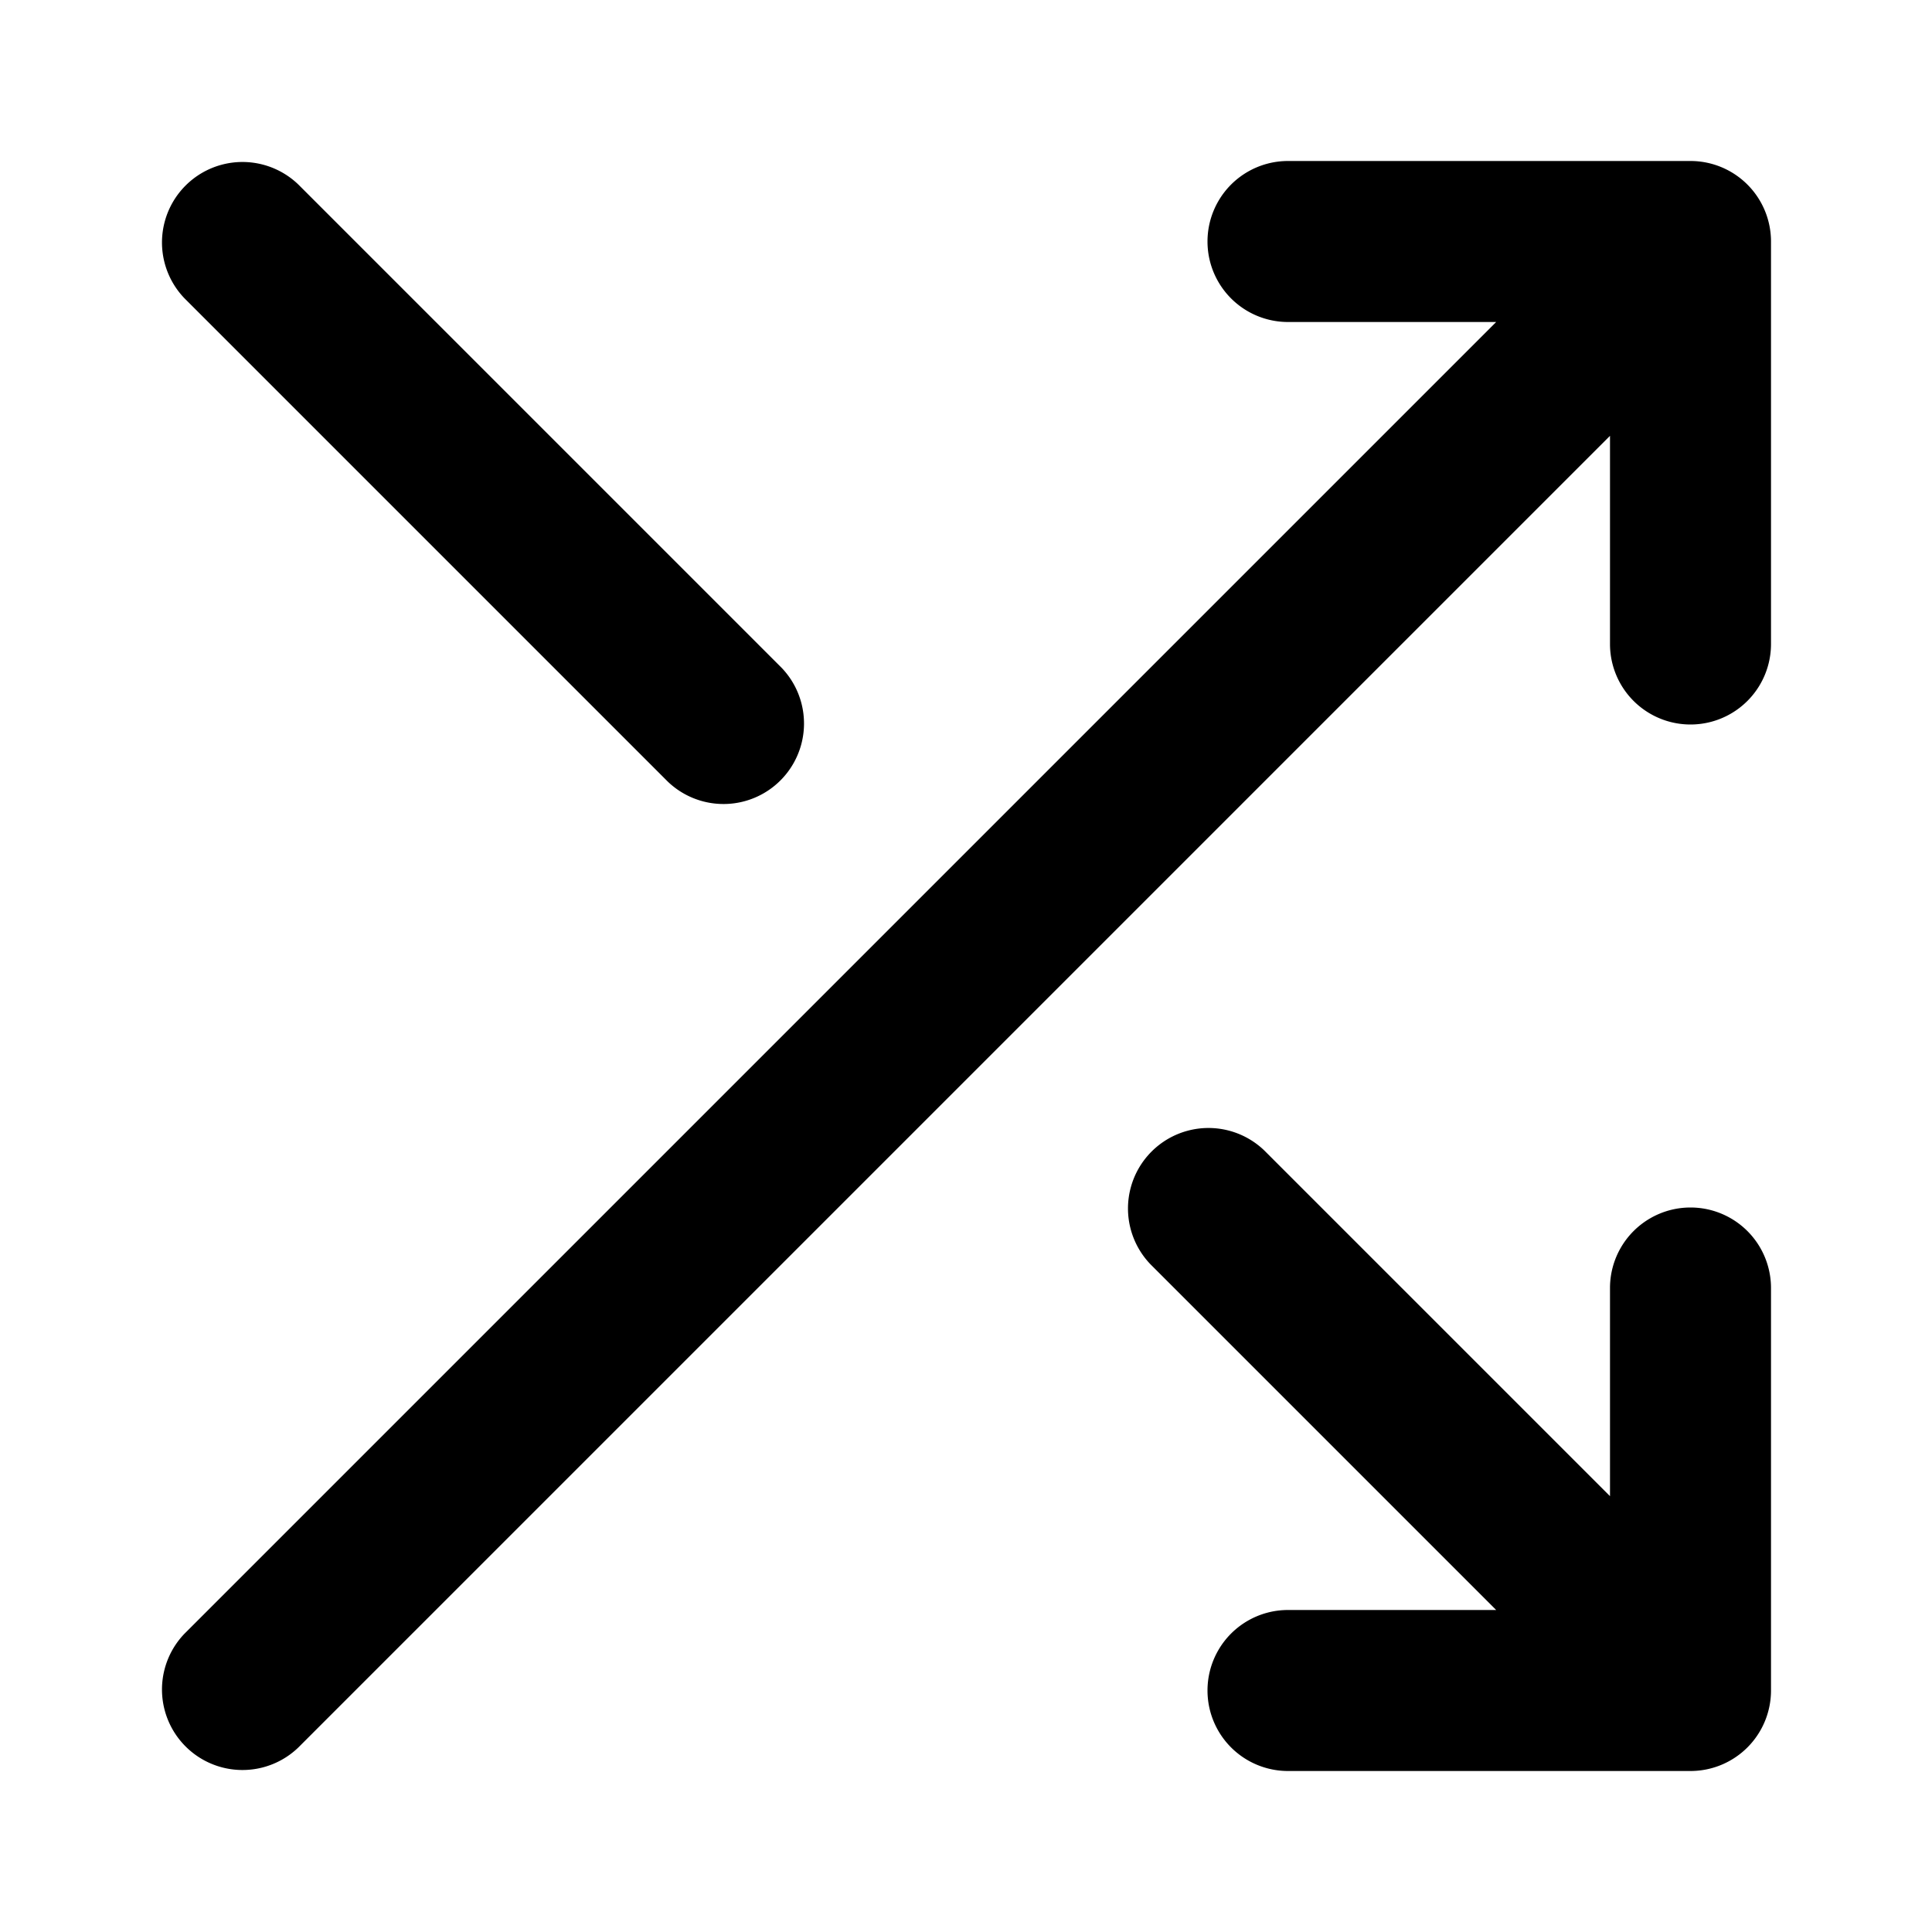 <svg fill="none" xmlns="http://www.w3.org/2000/svg" viewBox="0 0 24 24"><path d="M16 2h5a1 1 0 0 1 1 1v5a1 1 0 1 1-2 0V5.414L3.707 21.707a1 1 0 0 1-1.414-1.414L18.586 4H16a1 1 0 1 1 0-2Zm-12.293.293a1 1 0 0 0-1.414 1.414l6 6a1 1 0 0 0 1.414-1.414l-6-6Z" fill="currentColor"/><path d="M15.707 14.293 20 18.586V16a1 1 0 1 1 2 0v5a1 1 0 0 1-1 1h-5a1 1 0 1 1 0-2h2.586l-4.293-4.293a1 1 0 0 1 1.414-1.414Z" fill="currentColor"/></svg>